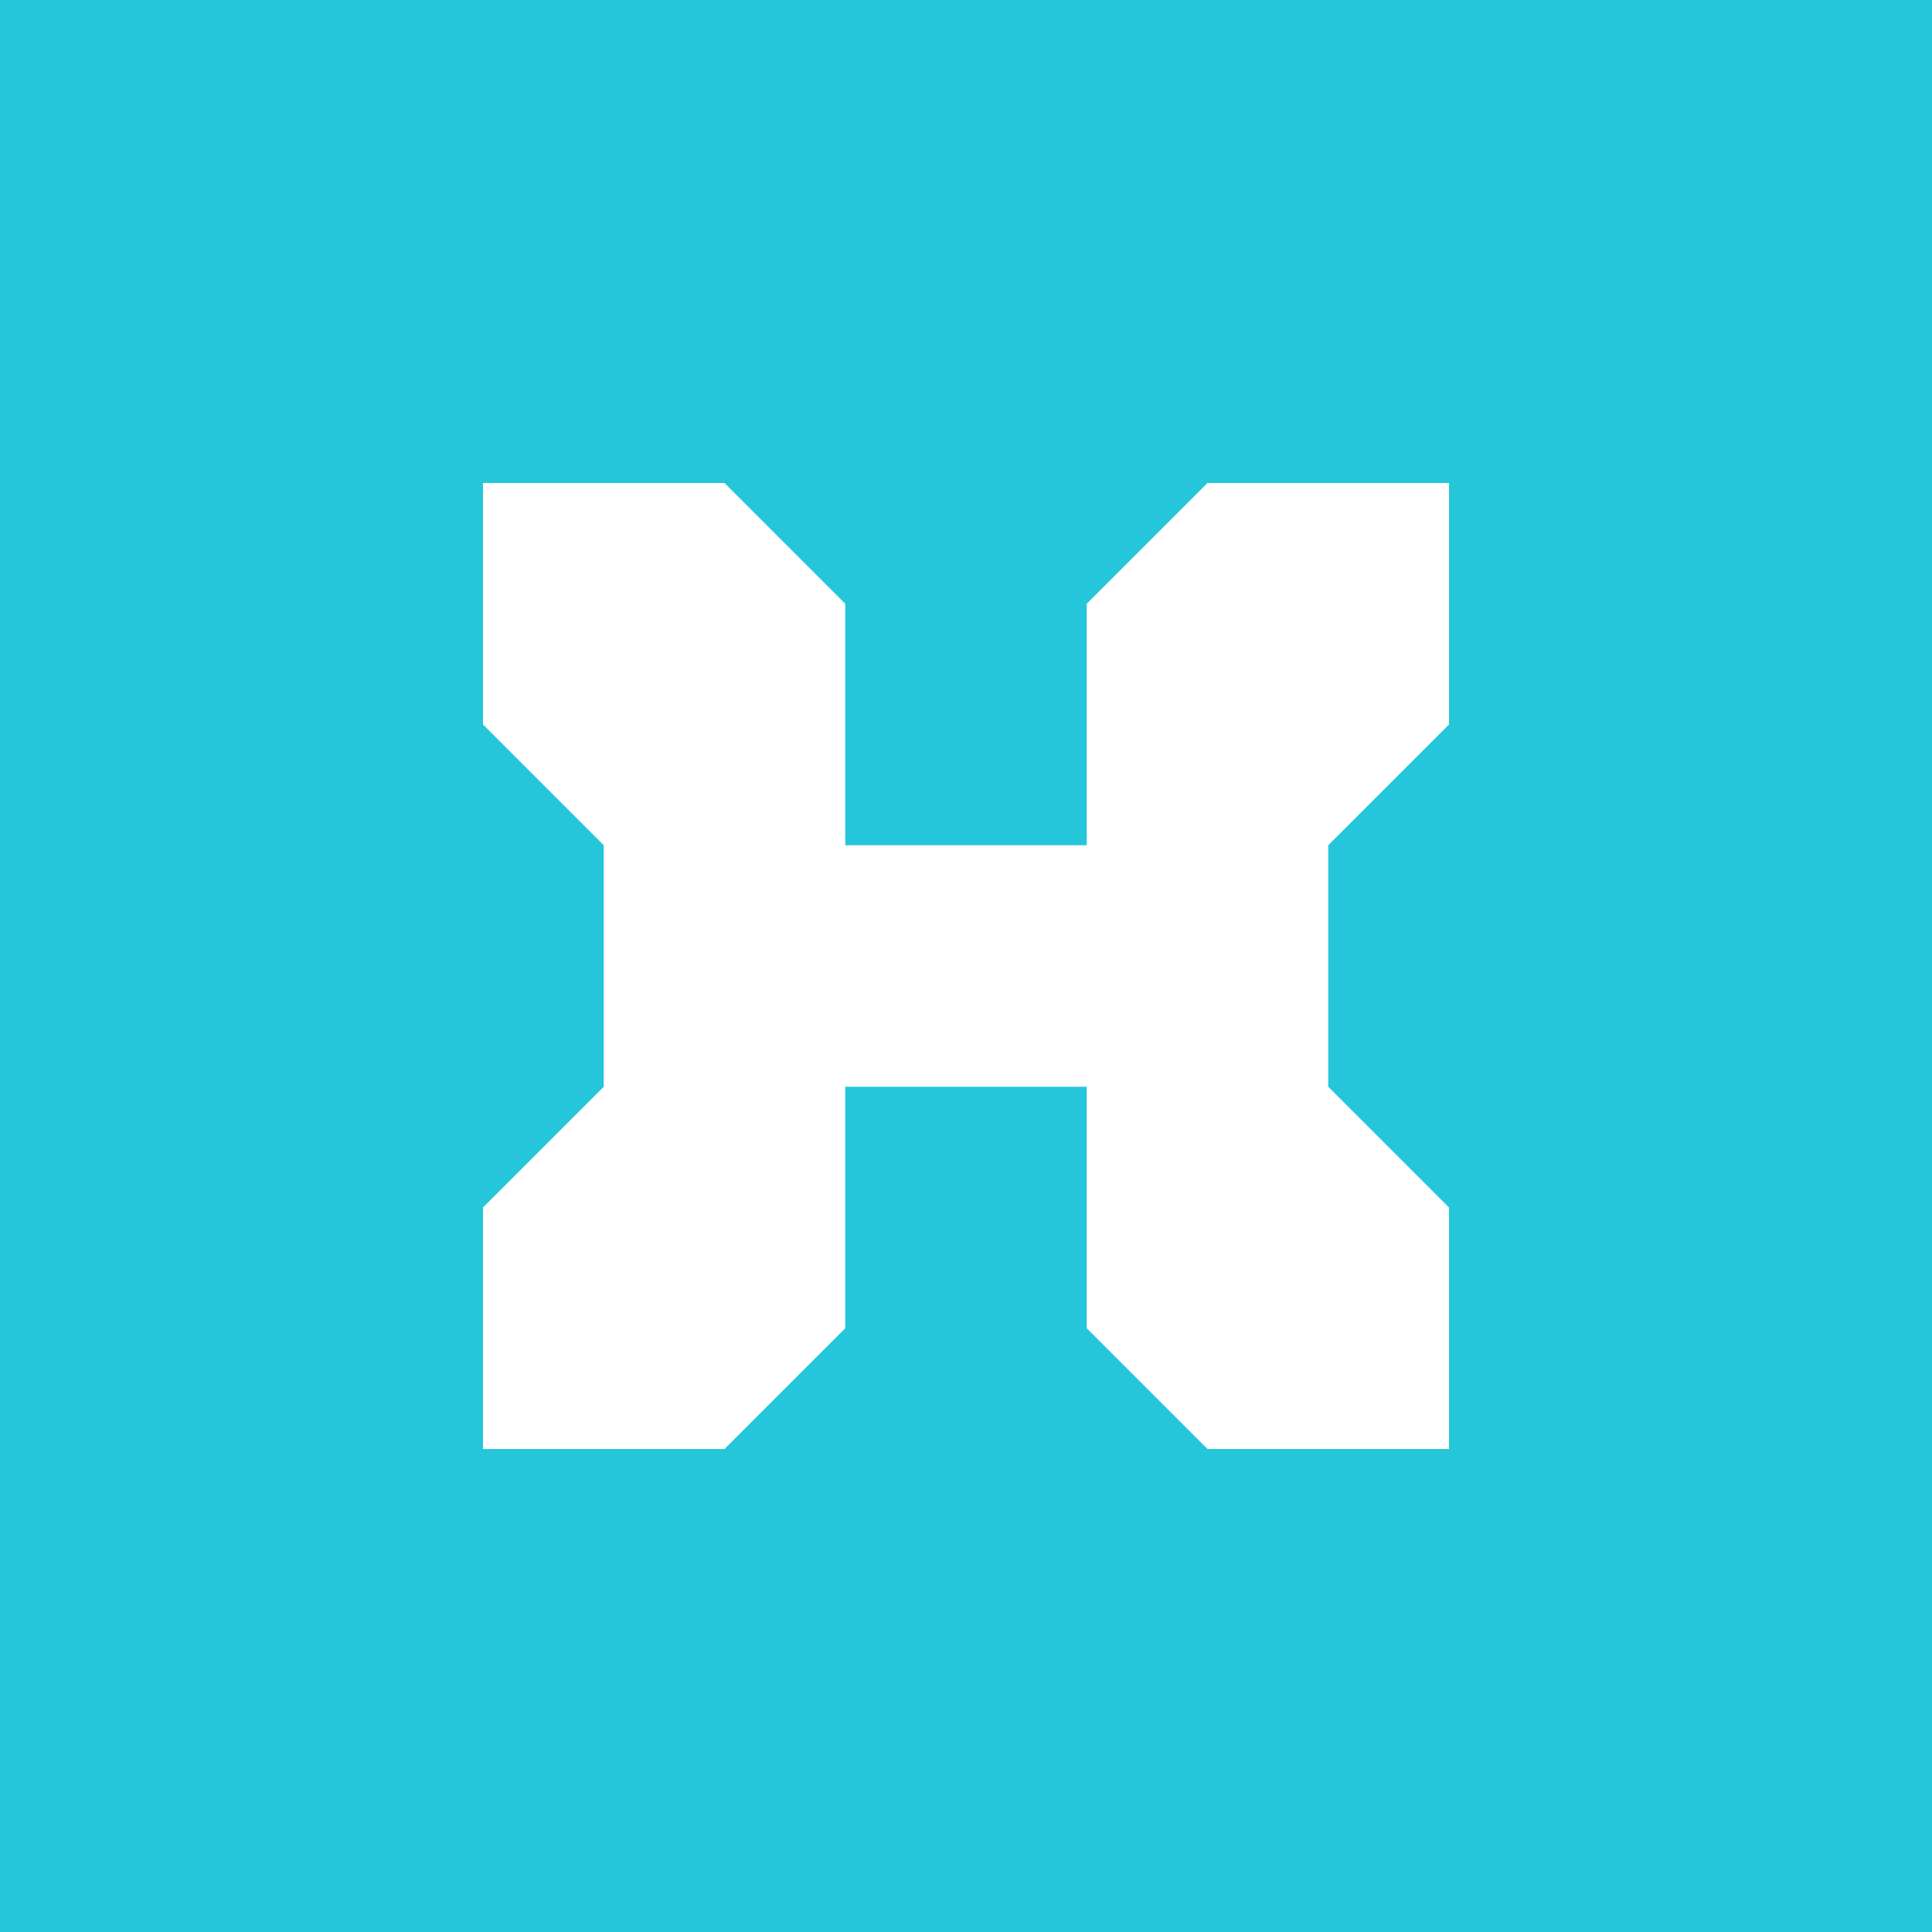 <?xml version="1.0" encoding="UTF-8" standalone="no"?>
<!-- Created with Inkscape (http://www.inkscape.org/) -->

<svg
   xmlns:dc="http://purl.org/dc/elements/1.1/"
   xmlns:cc="http://creativecommons.org/ns#"
   xmlns:rdf="http://www.w3.org/1999/02/22-rdf-syntax-ns#"
   xmlns:svg="http://www.w3.org/2000/svg"
   xmlns="http://www.w3.org/2000/svg"
   xmlns:xlink="http://www.w3.org/1999/xlink"
   xmlns:sodipodi="http://sodipodi.sourceforge.net/DTD/sodipodi-0.dtd"
   xmlns:inkscape="http://www.inkscape.org/namespaces/inkscape"
   width="160"
   height="160"
   id="svg4917"
   version="1.1"
   inkscape:version="0.48.4 r9939"
   sodipodi:docname="mhaidarhanif_x_avatar-invert.svg">
  <defs
     id="defs4919">
    <linearGradient
       id="linearGradient3771">
      <stop
         style="stop-color:#42a5f5;stop-opacity:1;"
         offset="0"
         id="stop3773" />
      <stop
         style="stop-color:#29b6f6;stop-opacity:1;"
         offset="1"
         id="stop3775" />
    </linearGradient>
    <linearGradient
       inkscape:collect="always"
       xlink:href="#linearGradient3771-4"
       id="linearGradient3763-4"
       x1="80"
       y1="1052.362"
       x2="80"
       y2="892.362"
       gradientUnits="userSpaceOnUse" />
    <linearGradient
       id="linearGradient3771-4">
      <stop
         style="stop-color:#42a5f5;stop-opacity:1;"
         offset="0"
         id="stop3773-3" />
      <stop
         style="stop-color:#29b6f6;stop-opacity:1;"
         offset="1"
         id="stop3775-7" />
    </linearGradient>
    <linearGradient
       y2="892.362"
       x2="80"
       y1="1052.362"
       x1="80"
       gradientUnits="userSpaceOnUse"
       id="linearGradient3780"
       xlink:href="#linearGradient3771-4"
       inkscape:collect="always"
       gradientTransform="translate(77.791,-49.54)" />
  </defs>
  <sodipodi:namedview
     id="base"
     pagecolor="#ffffff"
     bordercolor="#666666"
     borderopacity="1.0"
     inkscape:pageopacity="0.0"
     inkscape:pageshadow="2"
     inkscape:zoom="1.802272"
     inkscape:cx="124.39681"
     inkscape:cy="60.550447"
     inkscape:document-units="px"
     inkscape:current-layer="layer1"
     showgrid="false"
     inkscape:showpageshadow="false"
     inkscape:window-width="1366"
     inkscape:window-height="744"
     inkscape:window-x="0"
     inkscape:window-y="24"
     inkscape:window-maximized="1"
     inkscape:snap-bbox="true"
     inkscape:bbox-nodes="true"
     inkscape:snap-bbox-edge-midpoints="true"
     inkscape:snap-bbox-midpoints="true"
     inkscape:object-paths="true"
     inkscape:snap-intersection-paths="true"
     inkscape:object-nodes="true" />
  <g
     inkscape:label="Layer 1"
     inkscape:groupmode="layer"
     id="layer1"
     transform="translate(0,-892.362)">
    <rect
       style="opacity:1;fill:#26c6da;fill-opacity:1;stroke:none"
       id="rect2987"
       width="160"
       height="160"
       x="0"
       y="892.362" />
    <path
       style="opacity:1;fill:#ffffff;fill-opacity:1;stroke:none"
       d="m 40,932.362 0,20 10,10 0,20 -10,10 0,20 20,0 10,-10 0,-20 20,0 0,20 10,10 20,0 0,-20 -10,-10 0,-20 10,-10 0,-20 -20,0 -10,10 0,20 -20,0 0,-20 -10,-10 z"
       id="rect3902-6-28-1-5-7"
       inkscape:connector-curvature="0"
       sodipodi:nodetypes="ccccccccccccccccccccccccc" />
  </g>
</svg>
